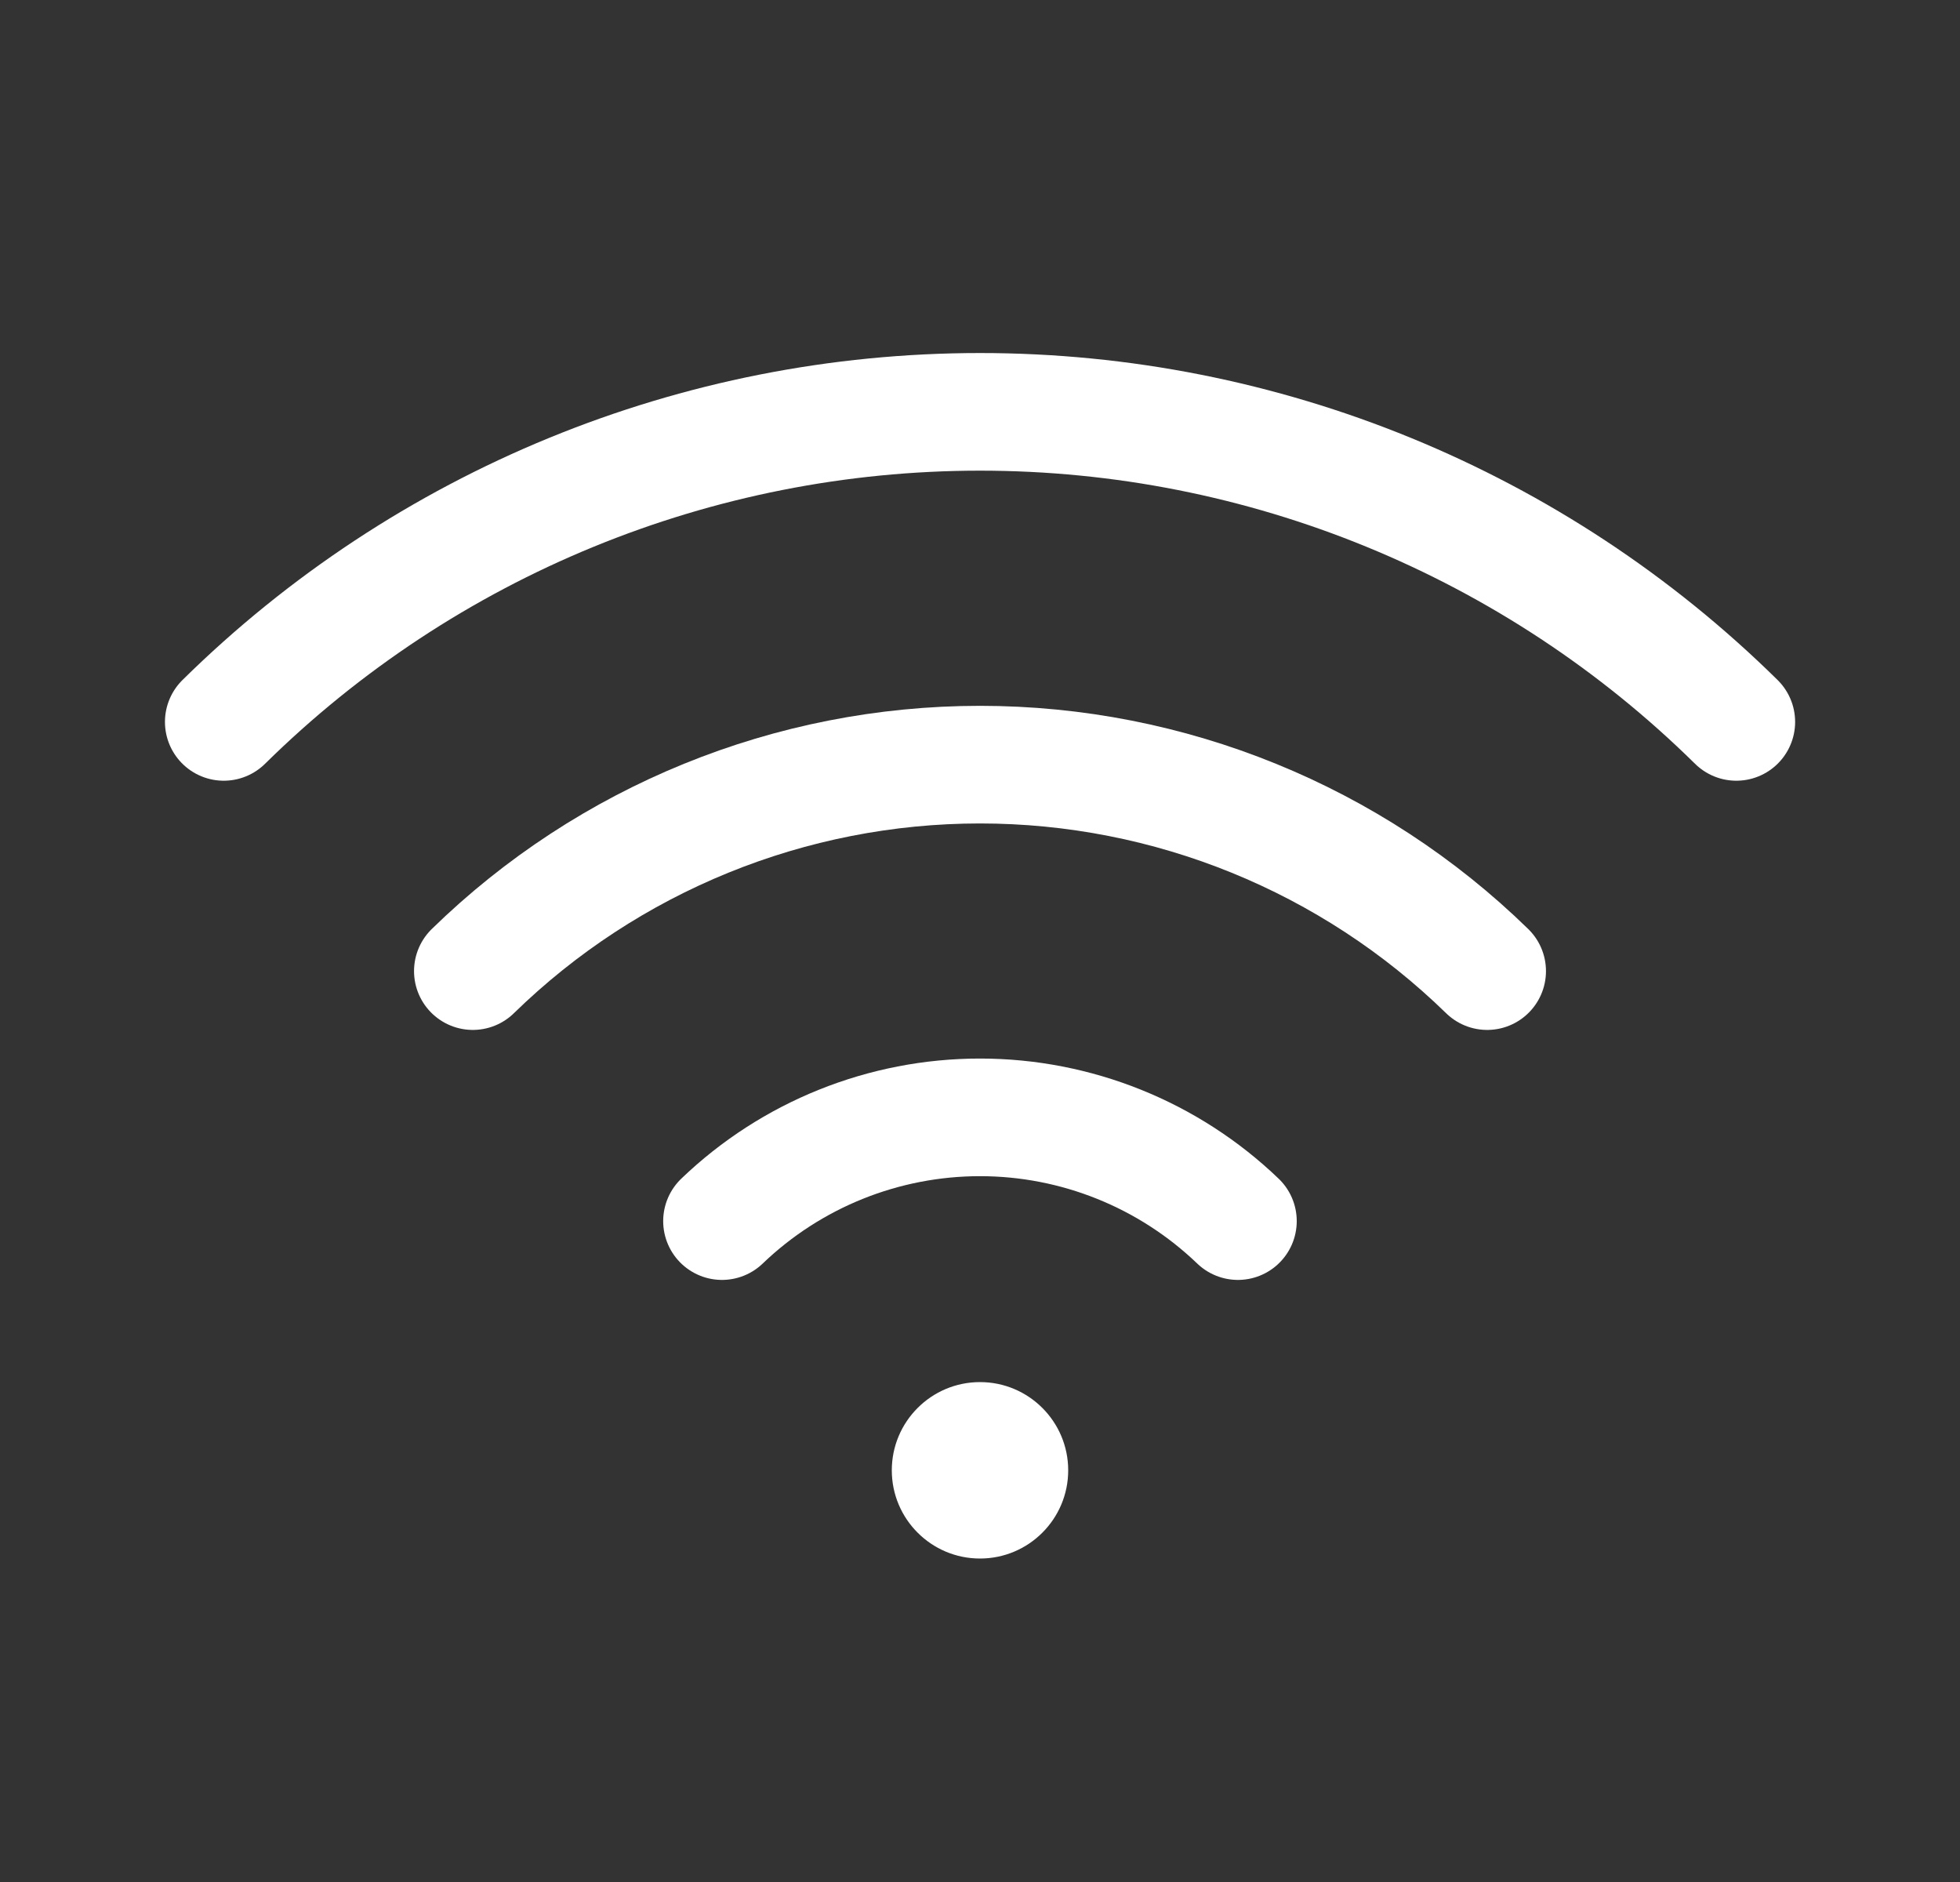 <svg width="25" height="24" viewBox="0 0 25 24" fill="none" xmlns="http://www.w3.org/2000/svg">
<rect x="0" y="0" width="25" height="24" fill="#333333" stroke="none"/>
<g clip-path="url(#clip0_240_8142)">
<path d="M9.209 15.572C10.094 14.723 11.273 14.249 12.5 14.249C13.726 14.249 14.905 14.723 15.79 15.572" stroke="white" stroke-width="1.5" stroke-linecap="round" stroke-linejoin="round"/>
<path d="M6.031 12.384C7.761 10.696 10.083 9.751 12.5 9.751C14.917 9.751 17.239 10.696 18.969 12.384" stroke="white" stroke-width="1.5" stroke-linecap="round" stroke-linejoin="round"/>
<path d="M2.854 9.206C5.425 6.672 8.89 5.252 12.5 5.252C16.111 5.252 19.576 6.672 22.147 9.206" stroke="white" stroke-width="1.5" stroke-linecap="round" stroke-linejoin="round"/>
<path d="M12.5 19.875C13.121 19.875 13.625 19.371 13.625 18.75C13.625 18.129 13.121 17.625 12.5 17.625C11.879 17.625 11.375 18.129 11.375 18.75C11.375 19.371 11.879 19.875 12.5 19.875Z" fill="white"/>
</g>
<defs>
<clipPath id="clip0_240_8142">
<rect width="24" height="24" fill="white" transform="translate(0.5)"/>
</clipPath>
</defs>
</svg>
